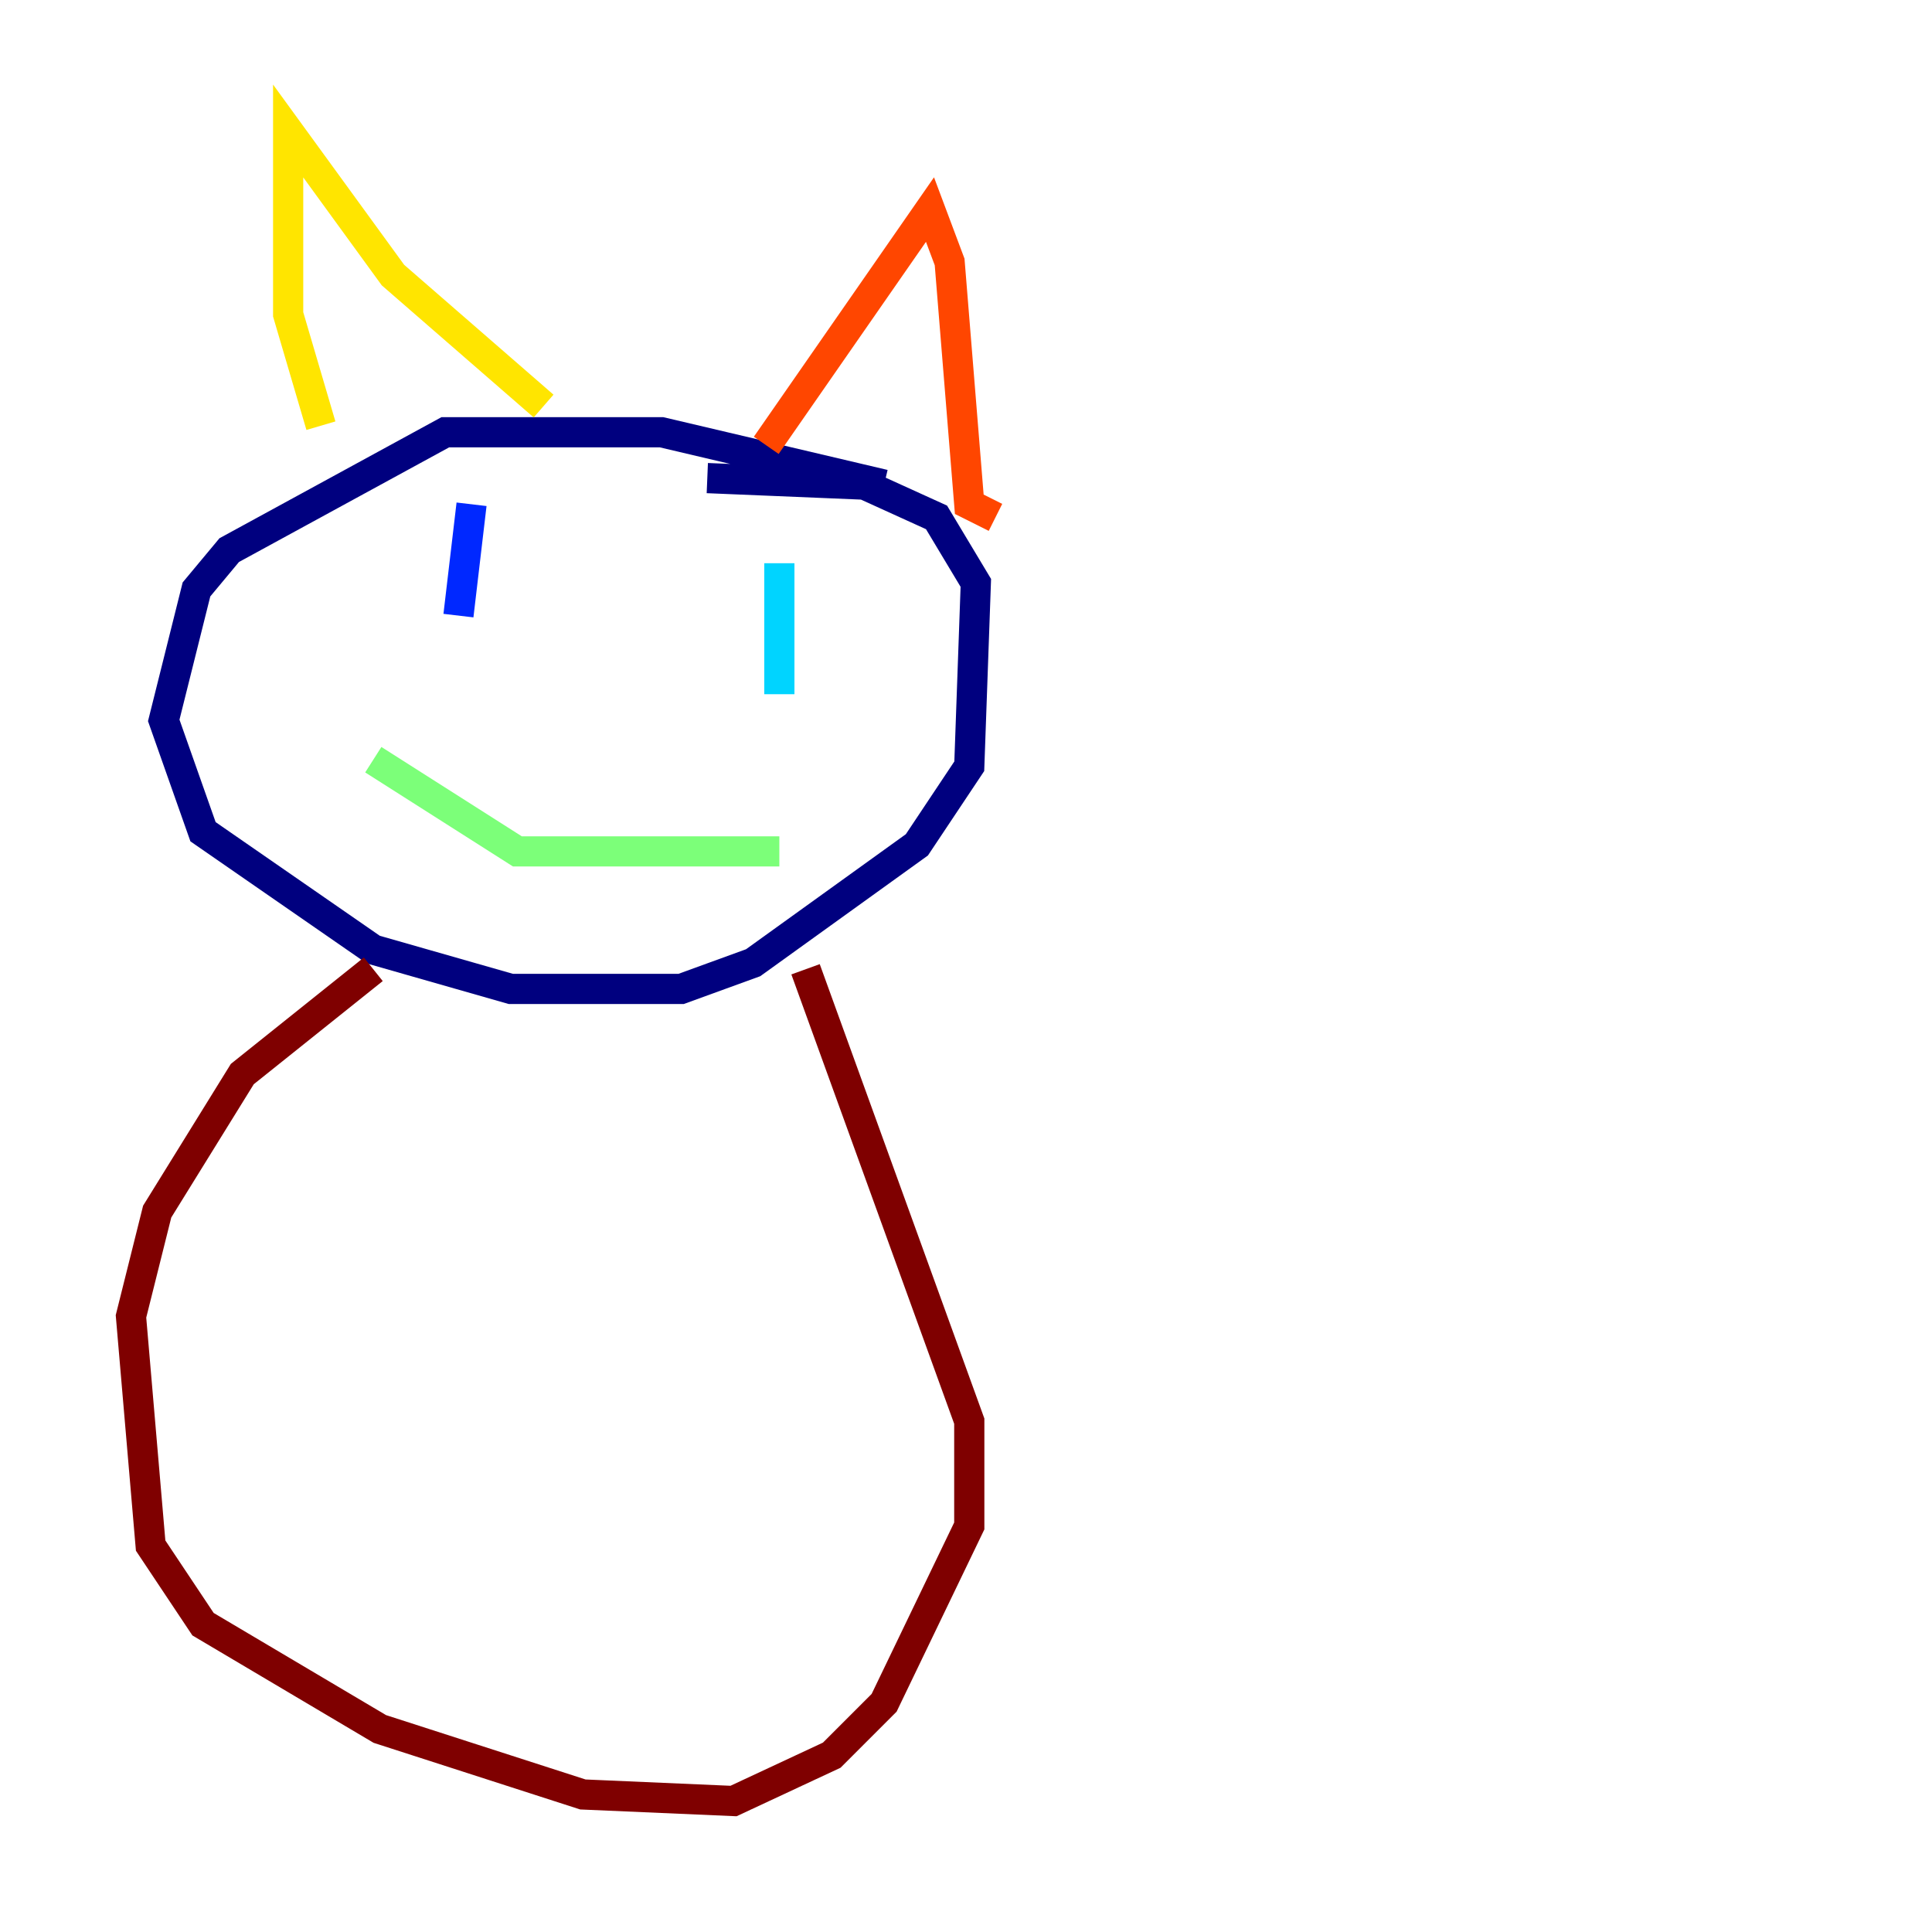 <?xml version="1.0" encoding="utf-8" ?>
<svg baseProfile="tiny" height="128" version="1.2" viewBox="0,0,128,128" width="128" xmlns="http://www.w3.org/2000/svg" xmlns:ev="http://www.w3.org/2001/xml-events" xmlns:xlink="http://www.w3.org/1999/xlink"><defs /><polyline fill="none" points="58.576,32.108 43.824,28.637 29.505,28.637 15.186,36.447 13.017,39.051 10.848,47.729 13.451,55.105 24.732,62.915 33.844,65.519 45.125,65.519 49.898,63.783 60.746,55.973 64.217,50.766 64.651,38.617 62.047,34.278 57.275,32.108 46.861,31.675" stroke="#00007f" stroke-width="2" /><polyline fill="none" points="31.241,33.41 30.373,40.786" stroke="#0028ff" stroke-width="2" /><polyline fill="none" points="51.634,37.315 51.634,45.993" stroke="#00d4ff" stroke-width="2" /><polyline fill="none" points="24.732,50.332 34.278,56.407 51.634,56.407" stroke="#7cff79" stroke-width="2" /><polyline fill="none" points="21.261,28.203 19.091,20.827 19.091,8.678 26.034,18.224 36.014,26.902" stroke="#ffe500" stroke-width="2" /><polyline fill="none" points="50.766,29.505 61.614,13.885 62.915,17.356 64.217,33.41 65.953,34.278" stroke="#ff4600" stroke-width="2" /><polyline fill="none" points="24.732,64.217 16.054,71.159 10.414,80.271 8.678,87.214 9.98,102.4 13.451,107.607 25.166,114.549 38.617,118.888 48.597,119.322 55.105,116.285 58.576,112.814 64.217,101.098 64.217,94.156 53.37,64.217" stroke="#7f0000" stroke-width="2" /></svg>